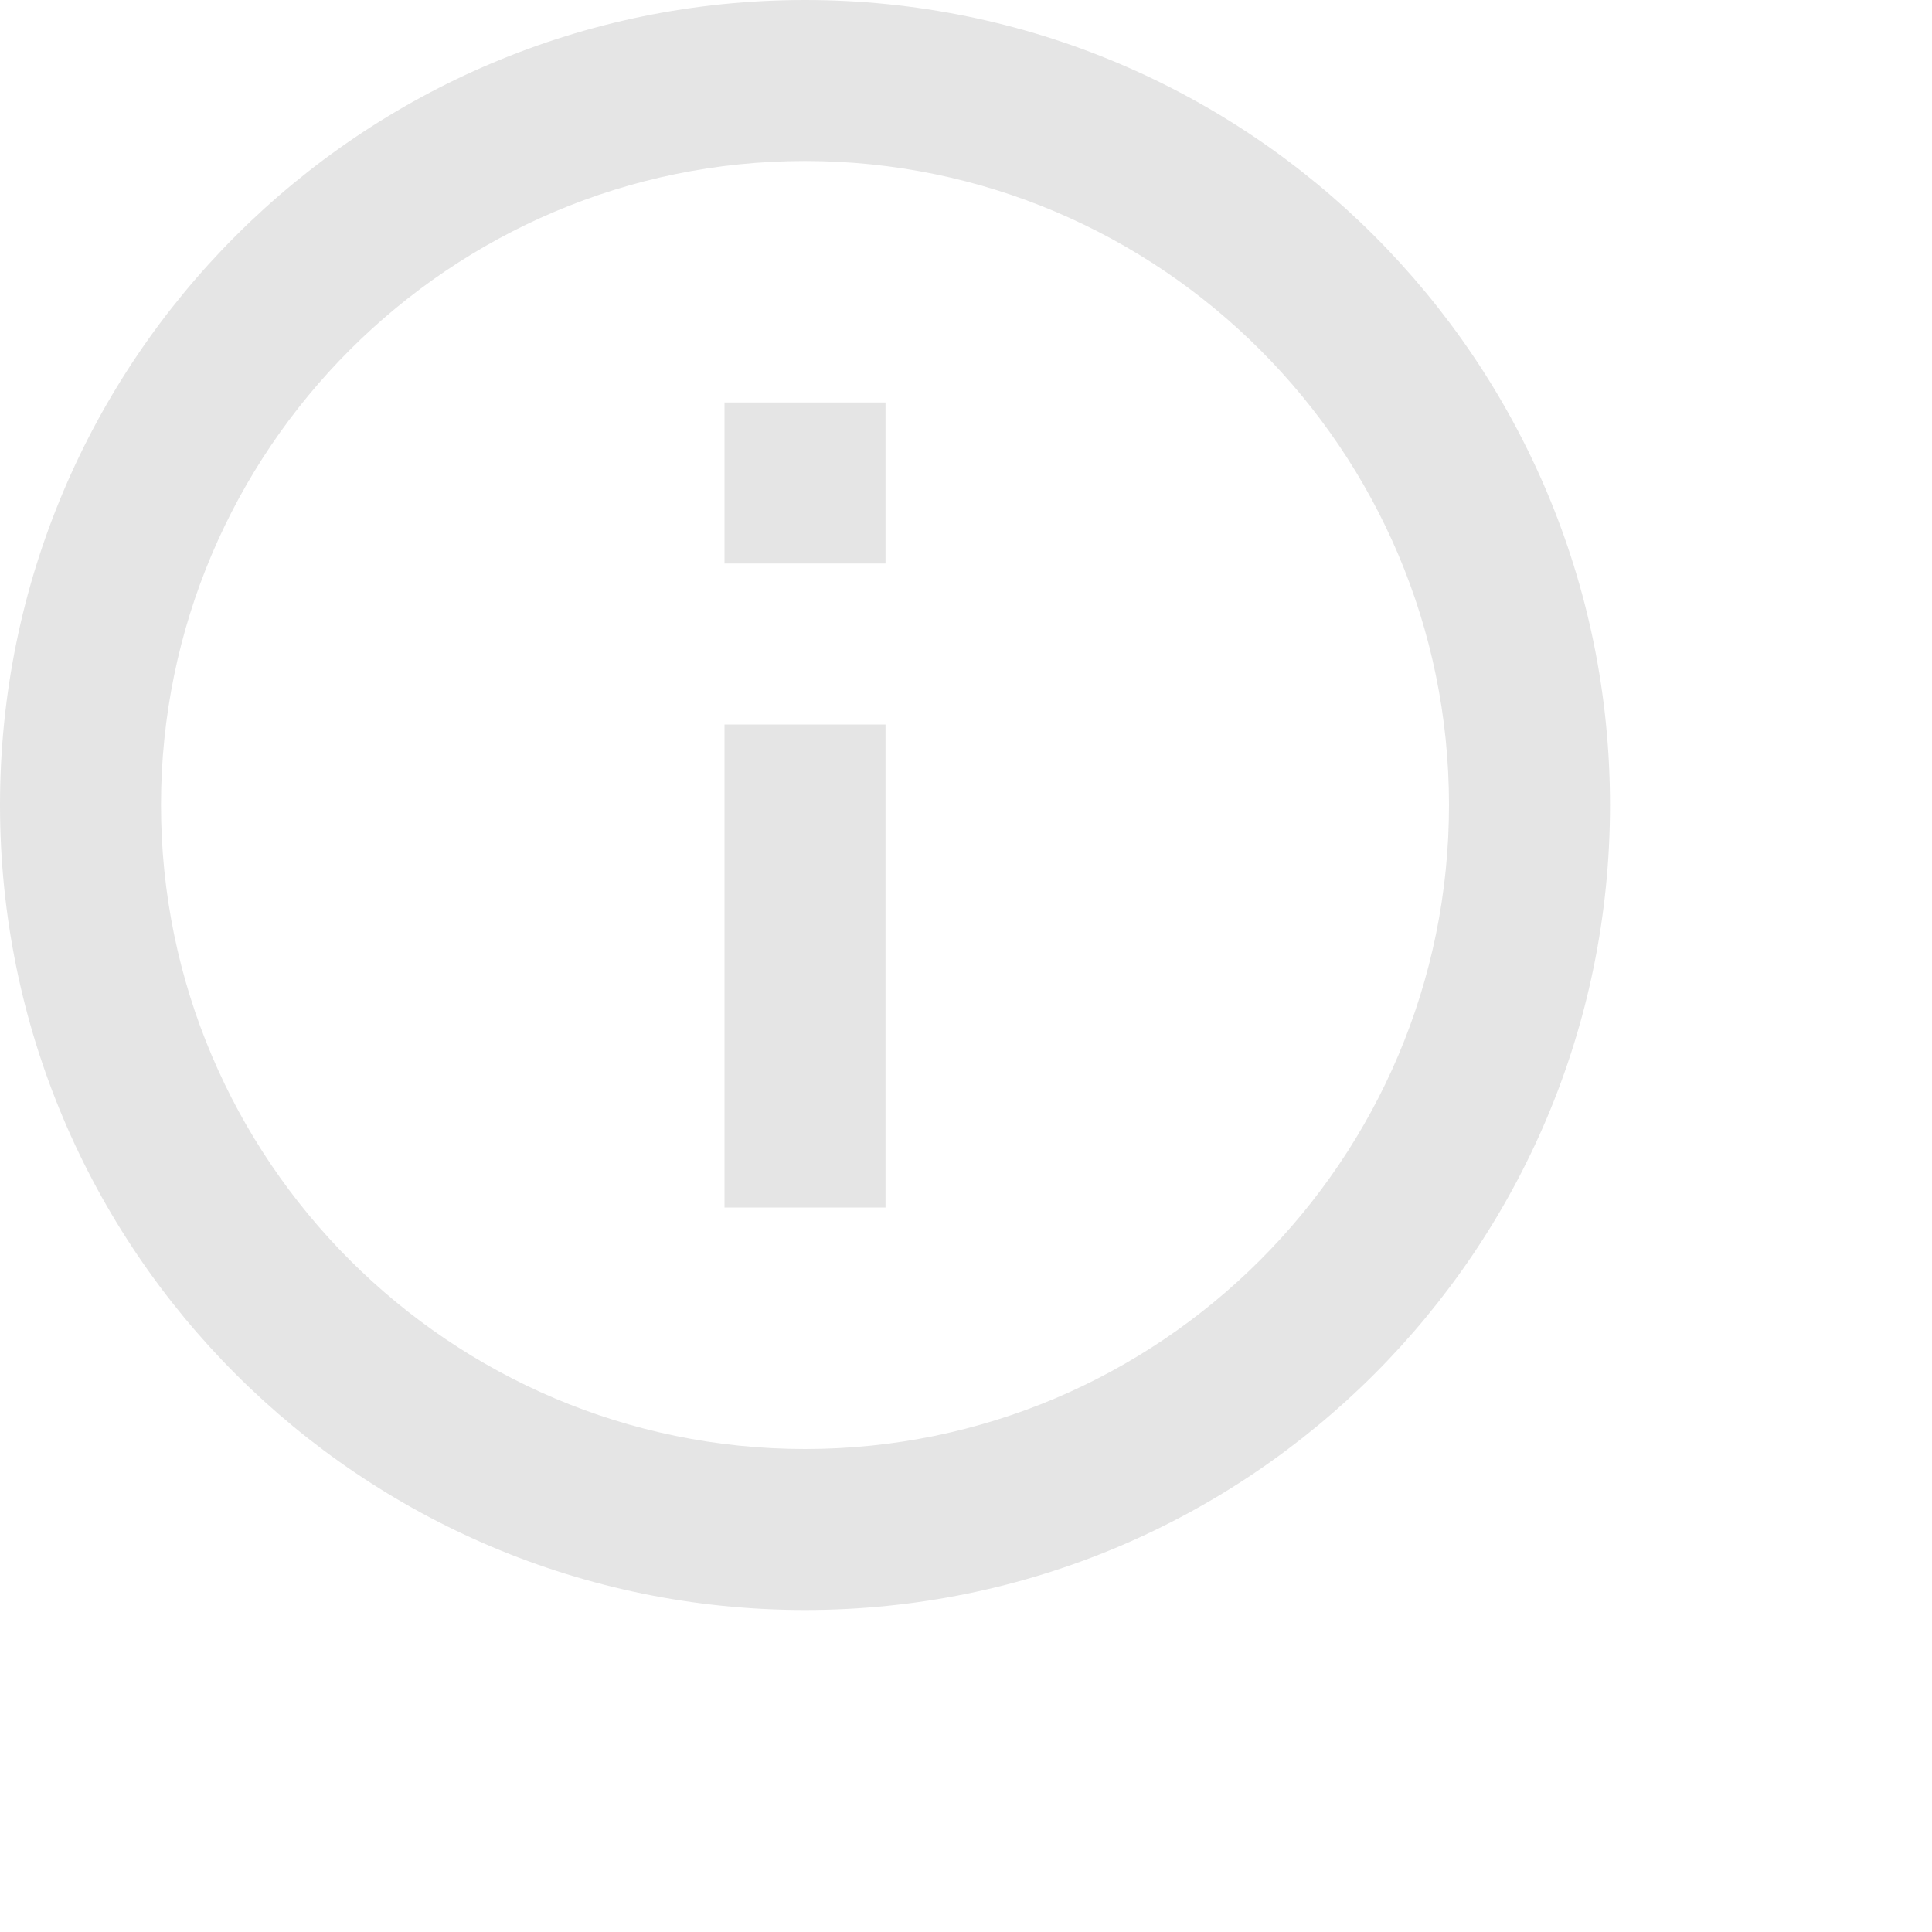 <?xml version="1.0" encoding="utf-8"?>
<!-- Generator: Adobe Illustrator 15.0.0, SVG Export Plug-In  -->
<!DOCTYPE svg PUBLIC "-//W3C//DTD SVG 1.1//EN" "http://www.w3.org/Graphics/SVG/1.1/DTD/svg11.dtd">
<svg version="1.1"
	 xmlns="http://www.w3.org/2000/svg" xmlns:xlink="http://www.w3.org/1999/xlink" xmlns:a="http://ns.adobe.com/AdobeSVGViewerExtensions/3.0/"
	 x="0px" y="0px" width="24px" height="24px" viewBox="0 0 24 24" enable-background="new 0 0 24 24" xml:space="preserve">
<defs>
</defs>
<path fill="#E5E5E5" d="M9,7h2V5H9 M10,18c-4.41,0-8-3.59-8-8s3.59-8,8-8s8,3.59,8,8S14.41,18,10,18 M10,0C4.477,0,0,4.477,0,10
	c0,5.523,4.477,10,10,10c5.523,0,10-4.477,10-10C20,4.477,15.523,0,10,0 M9,15h2V9H9V15z"/>
</svg>
